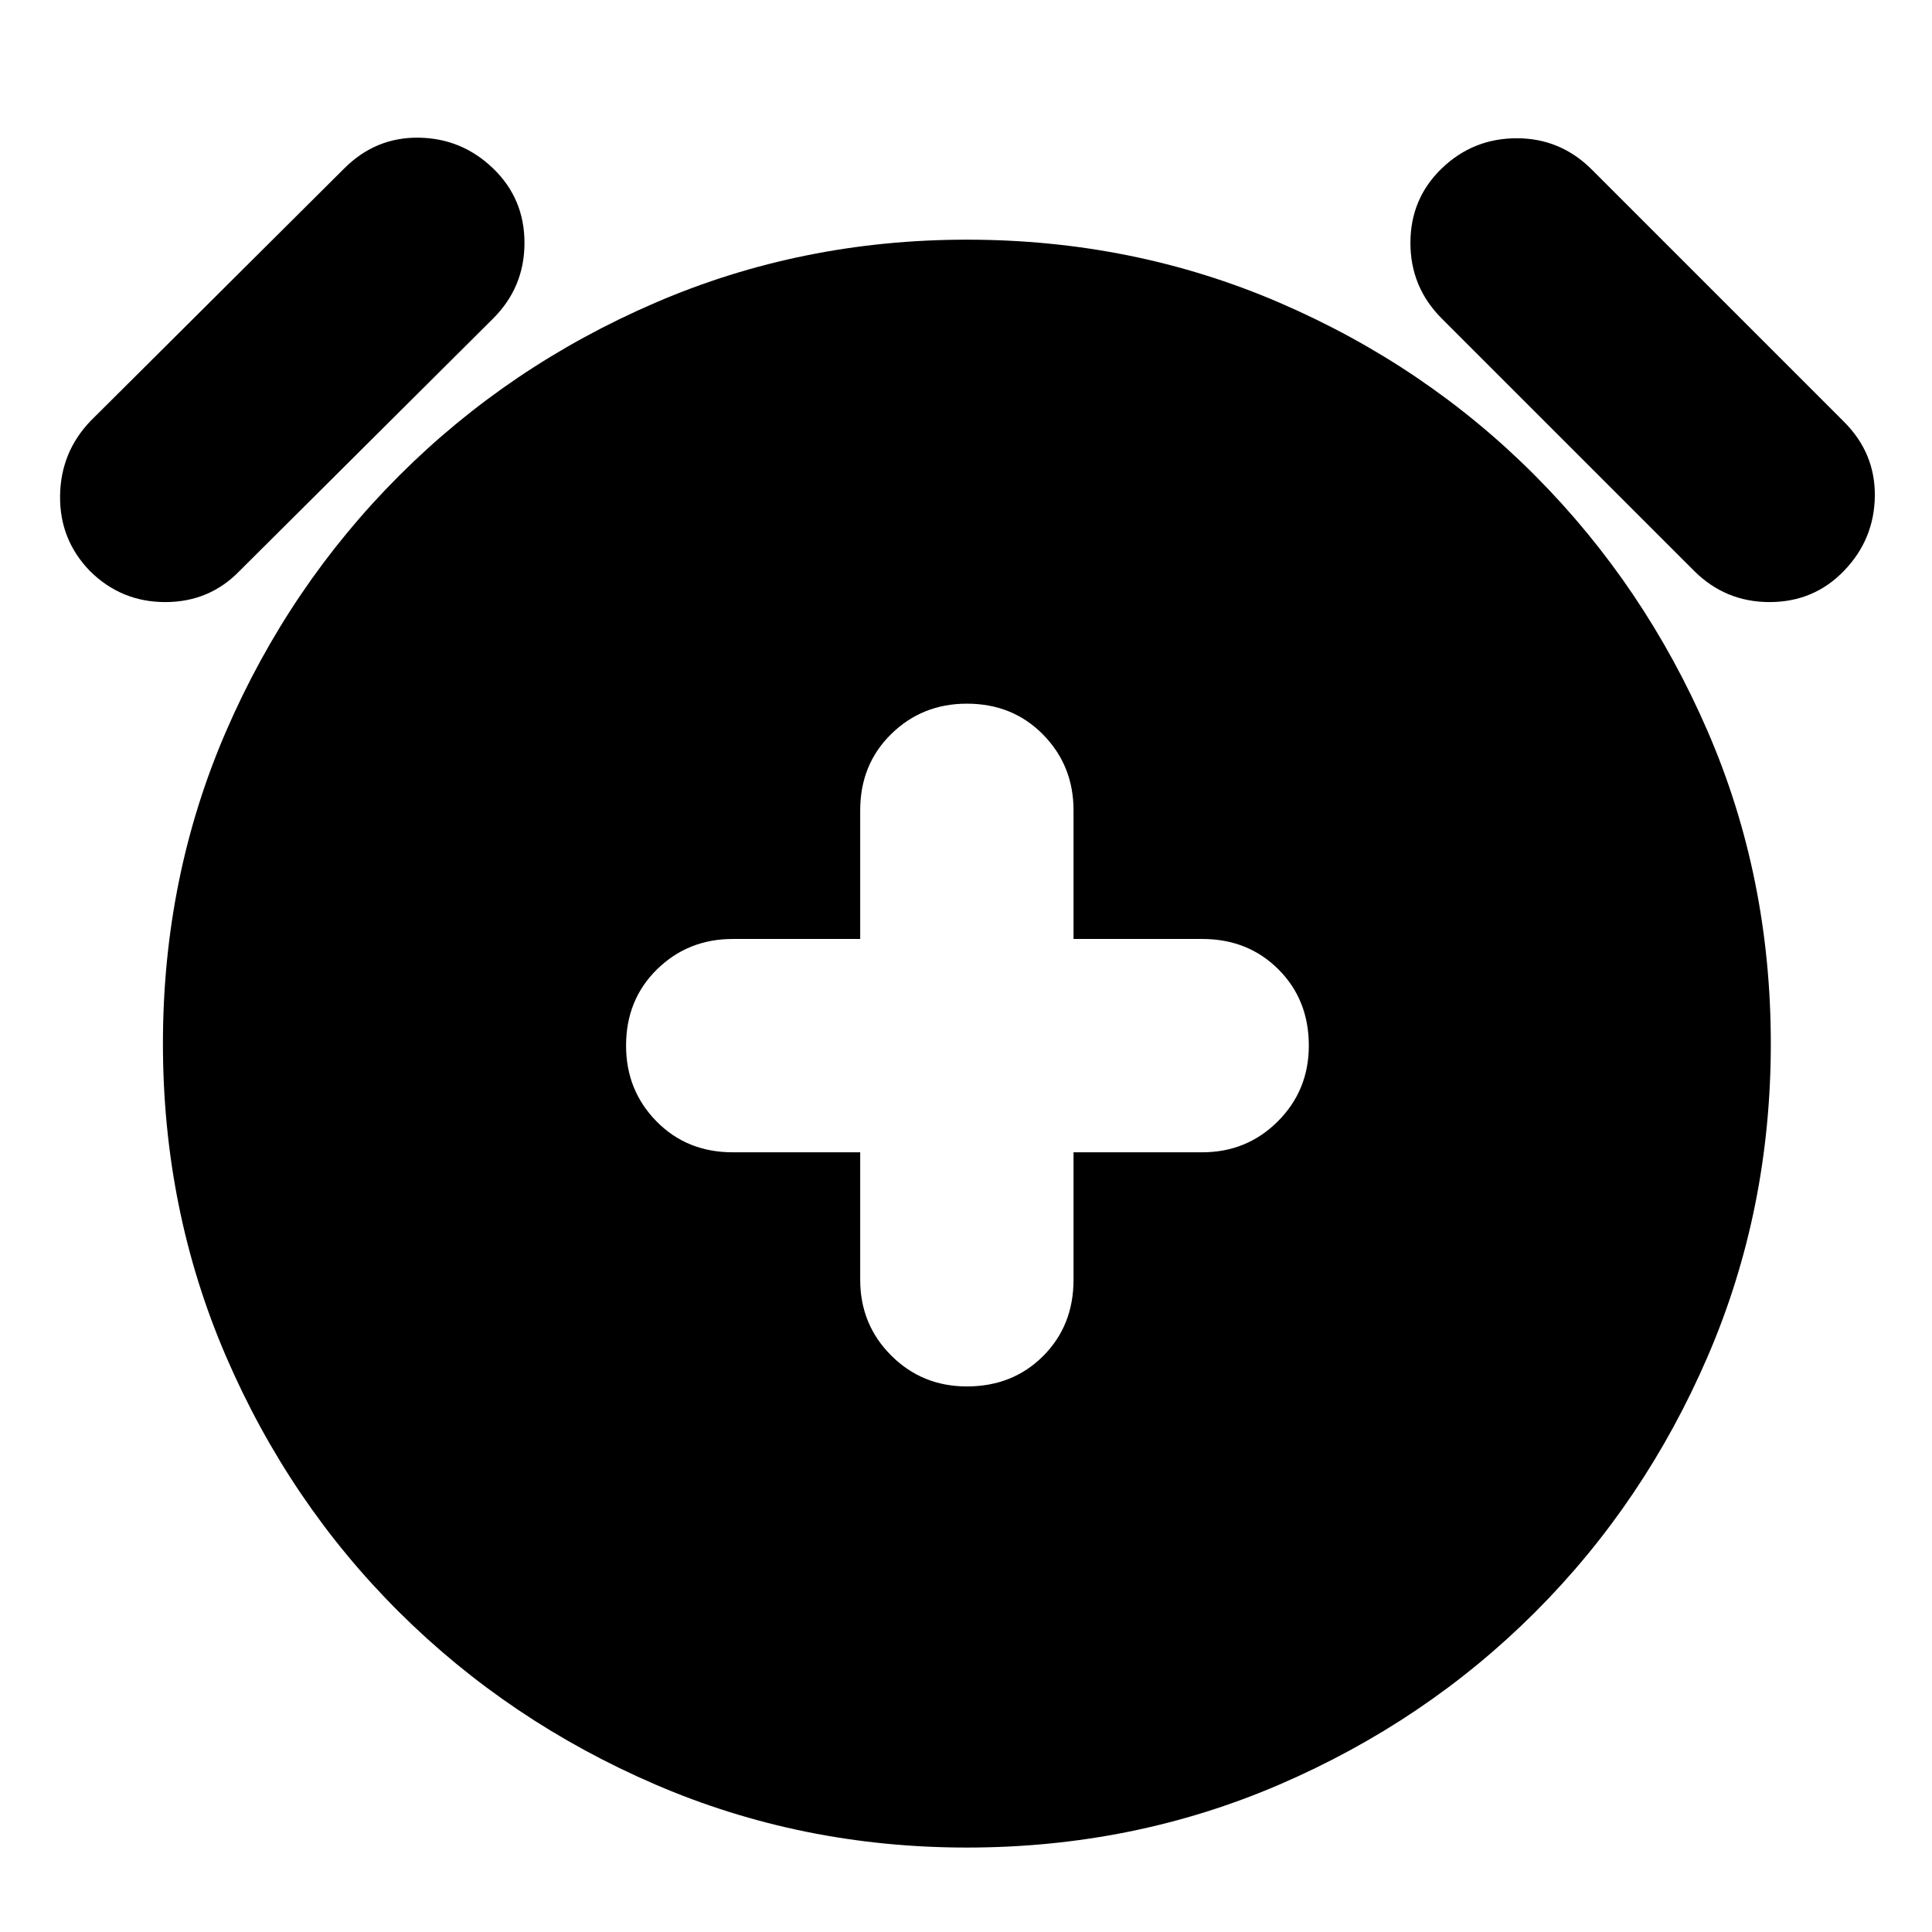 <svg xmlns="http://www.w3.org/2000/svg" height="24" viewBox="0 -960 960 960" width="24"><path d="M427.43-387.43v63.34q0 22.23 15.39 37.62 15.39 15.38 37.61 15.38 22.8 0 37.9-15.1 15.1-15.11 15.1-37.9v-63.34h63.92q22.22 0 37.61-15.39t15.39-37.61q0-22.8-15.11-37.9-15.1-15.1-37.89-15.1h-63.92v-63.92q0-22.22-15.1-37.61t-37.9-15.39q-22.22 0-37.61 15.11-15.39 15.1-15.39 37.89v63.92h-63.34q-22.23 0-37.62 15.1-15.38 15.1-15.38 37.9 0 22.22 15.1 37.61 15.11 15.39 37.9 15.39h63.34Zm53 345.47q-82.13 0-154.82-31.34-72.7-31.35-127.33-85.7-54.63-54.35-85.98-127.04-31.34-72.7-31.34-155.39 0-82.7 31.34-155.11 31.35-72.42 85.98-127.05 54.63-54.63 127.33-85.98 72.69-31.34 154.82-31.34 82.7 0 155.4 31.34 72.69 31.35 127.04 85.98 54.35 54.63 85.7 127.05 31.34 72.41 31.34 155.11 0 82.69-31.34 155.39-31.35 72.69-85.7 127.04-54.35 54.35-127.04 85.7-72.7 31.34-155.4 31.34ZM44.56-676.39q-15-15.57-14.71-37.28.28-21.72 15.28-37.29L171.04-876.3q15.57-15.57 37-15.29 21.44.29 37 15.29 15.57 15 15.57 37t-15.57 37.56L119.13-676.39q-15 15.56-37 15.56t-37.57-15.56Zm871.74 0q-15 15.56-37 15.56t-37.56-15.56L716.39-801.74q-15.56-15.56-15.56-37.56t15.56-37q15.57-15 37.28-15 21.72 0 37.29 15.56L916.3-750.39q15.57 15.56 15.29 37-.29 21.43-15.29 37Z"/></svg>